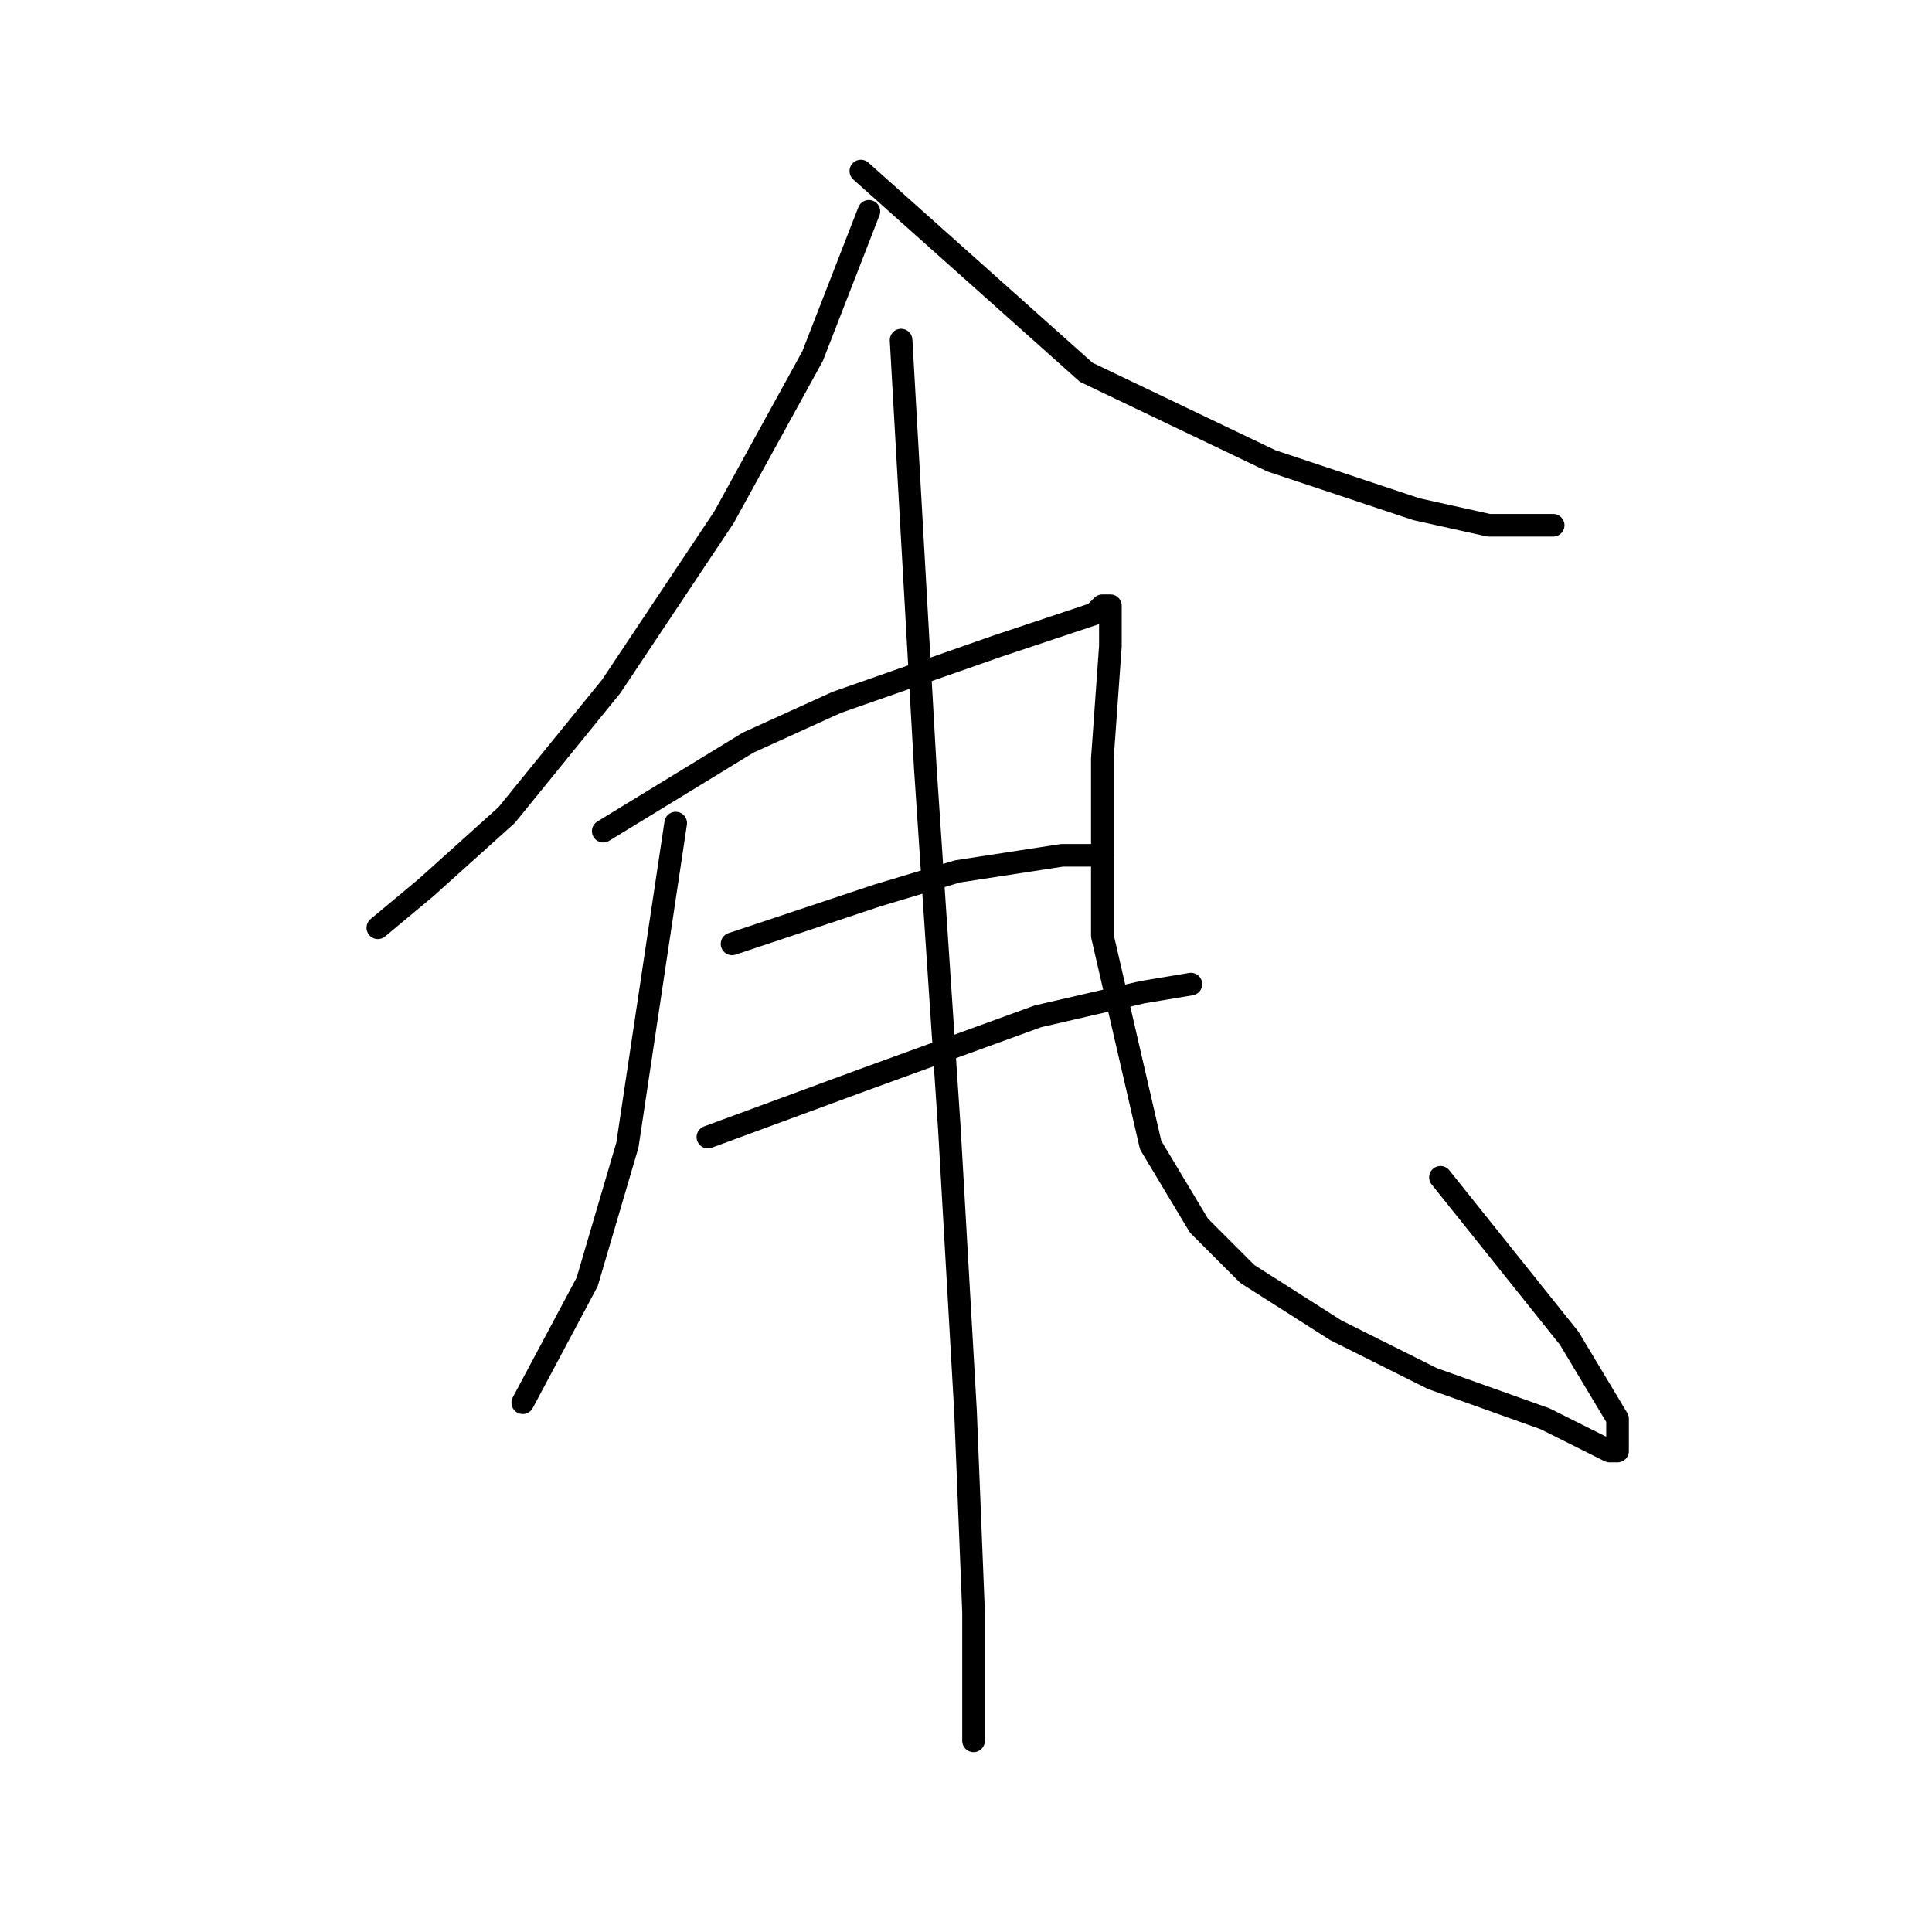 <?xml version="1.0" standalone="no"?>
    <svg width="256" height="256" xmlns="http://www.w3.org/2000/svg" version="1.1">
    <polyline stroke="black" stroke-width="3" stroke-linecap="round" fill="transparent" stroke-linejoin="round" points="115.133 28 107.667 47.2 95.933 68.533 81 90.933 67.133 108 56.467 117.6 50.067 122.933 50.067 122.933 " />
        <polyline stroke="black" stroke-width="3" stroke-linecap="round" fill="transparent" stroke-linejoin="round" points="114.067 22.667 143.933 49.333 168.467 61.067 187.667 67.467 197.267 69.6 205.8 69.6 205.8 69.6 " />
        <polyline stroke="black" stroke-width="3" stroke-linecap="round" fill="transparent" stroke-linejoin="round" points="89.533 109.067 83.133 151.733 77.8 169.867 69.267 185.867 69.267 185.867 " />
        <polyline stroke="black" stroke-width="3" stroke-linecap="round" fill="transparent" stroke-linejoin="round" points="79.933 110.133 99.133 98.4 110.867 93.067 132.2 85.6 141.8 82.4 145 81.333 146.067 80.267 147.133 80.267 147.133 82.4 147.133 85.6 146.067 100.533 146.067 124 152.467 151.733 158.867 162.4 165.267 168.8 177 176.267 189.8 182.667 204.733 188 211.133 191.2 213.267 192.267 214.333 192.267 214.333 188 207.933 177.333 190.867 156 190.867 156 " />
        <polyline stroke="black" stroke-width="3" stroke-linecap="round" fill="transparent" stroke-linejoin="round" points="97 125.067 116.2 118.667 126.867 115.467 140.733 113.333 146.067 113.333 146.067 113.333 " />
        <polyline stroke="black" stroke-width="3" stroke-linecap="round" fill="transparent" stroke-linejoin="round" points="93.8 150.667 114.067 143.2 137.533 134.667 151.4 131.467 157.8 130.4 157.8 130.4 " />
        <polyline stroke="black" stroke-width="3" stroke-linecap="round" fill="transparent" stroke-linejoin="round" points="119.4 45.067 122.6 101.6 125.8 149.6 127.933 186.933 129 213.6 129 230.667 129 230.667 " />
        </svg>